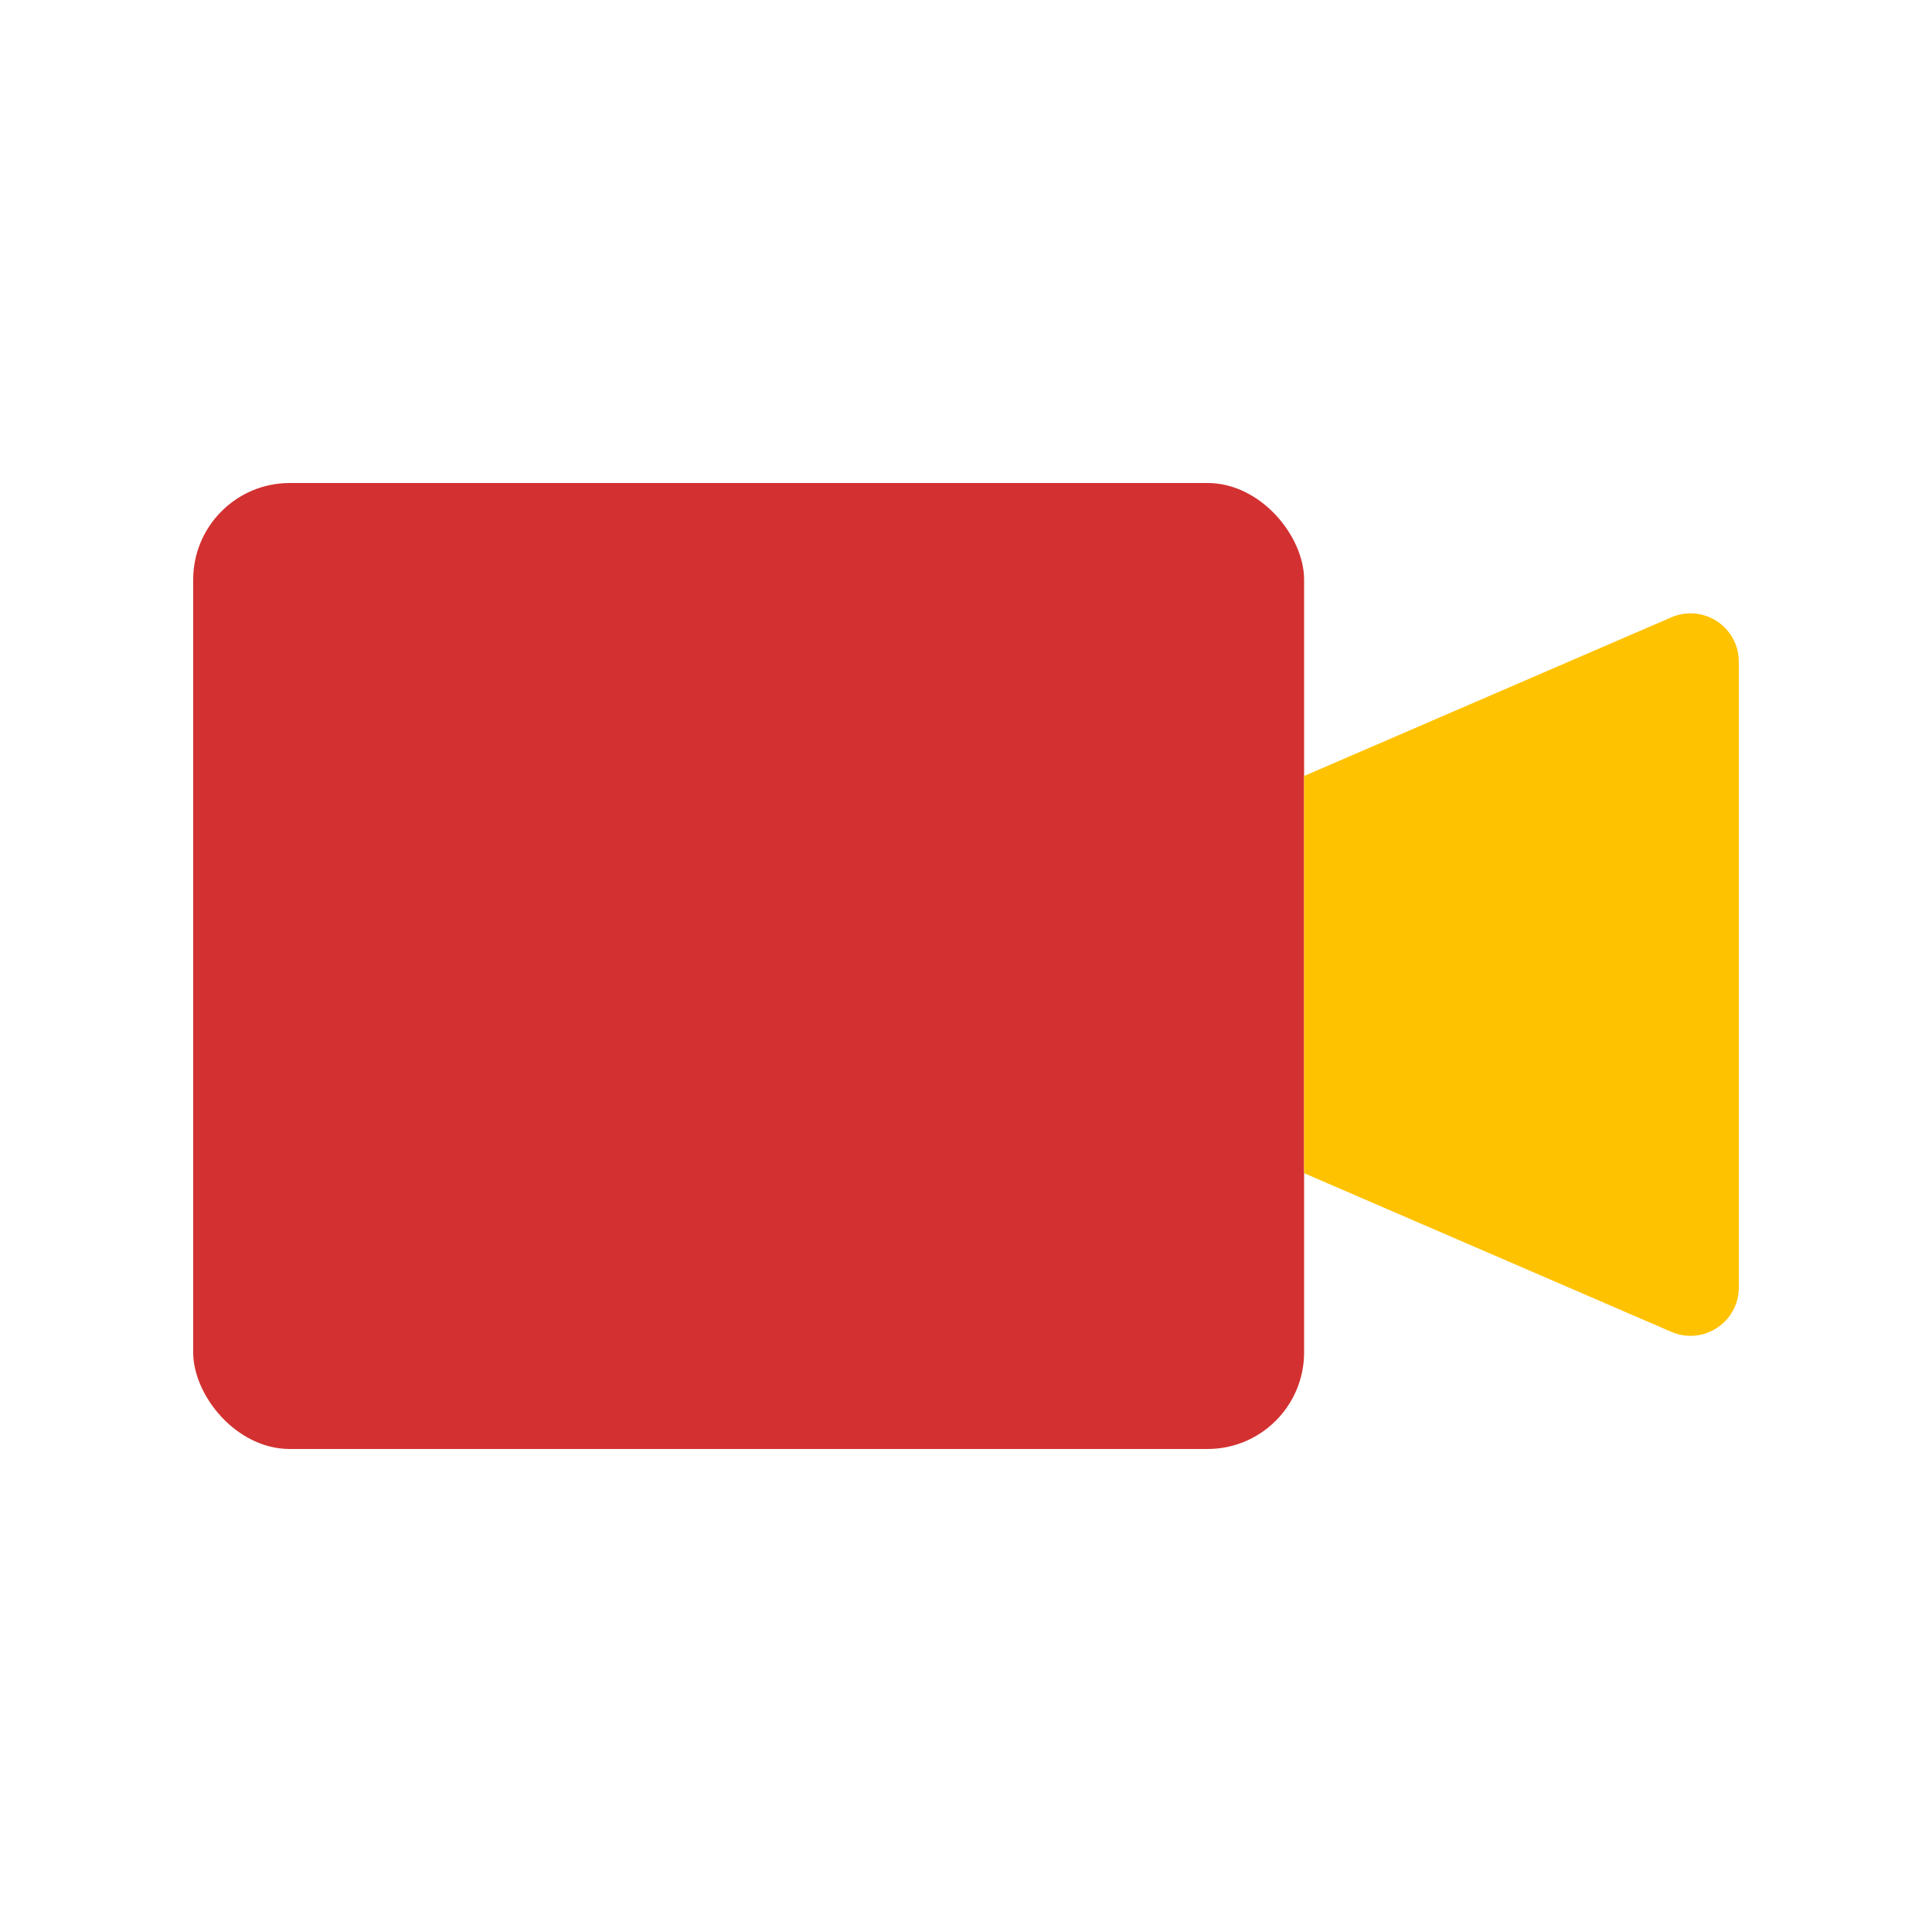<svg viewBox="0 0 80 80" fill="none">
  <rect x="8" y="20" width="46" height="40" rx="4" fill="#D33131" class="fill-red" />
  <path fill-rule="evenodd" clip-rule="evenodd" d="M54 48.579L69.207 55.149C70.527 55.719 72 54.751 72 53.313V27.398C72 25.96 70.527 24.992 69.207 25.562L54 32.132V48.579Z" fill="#FFC200" class="fill-yellow" />
</svg>